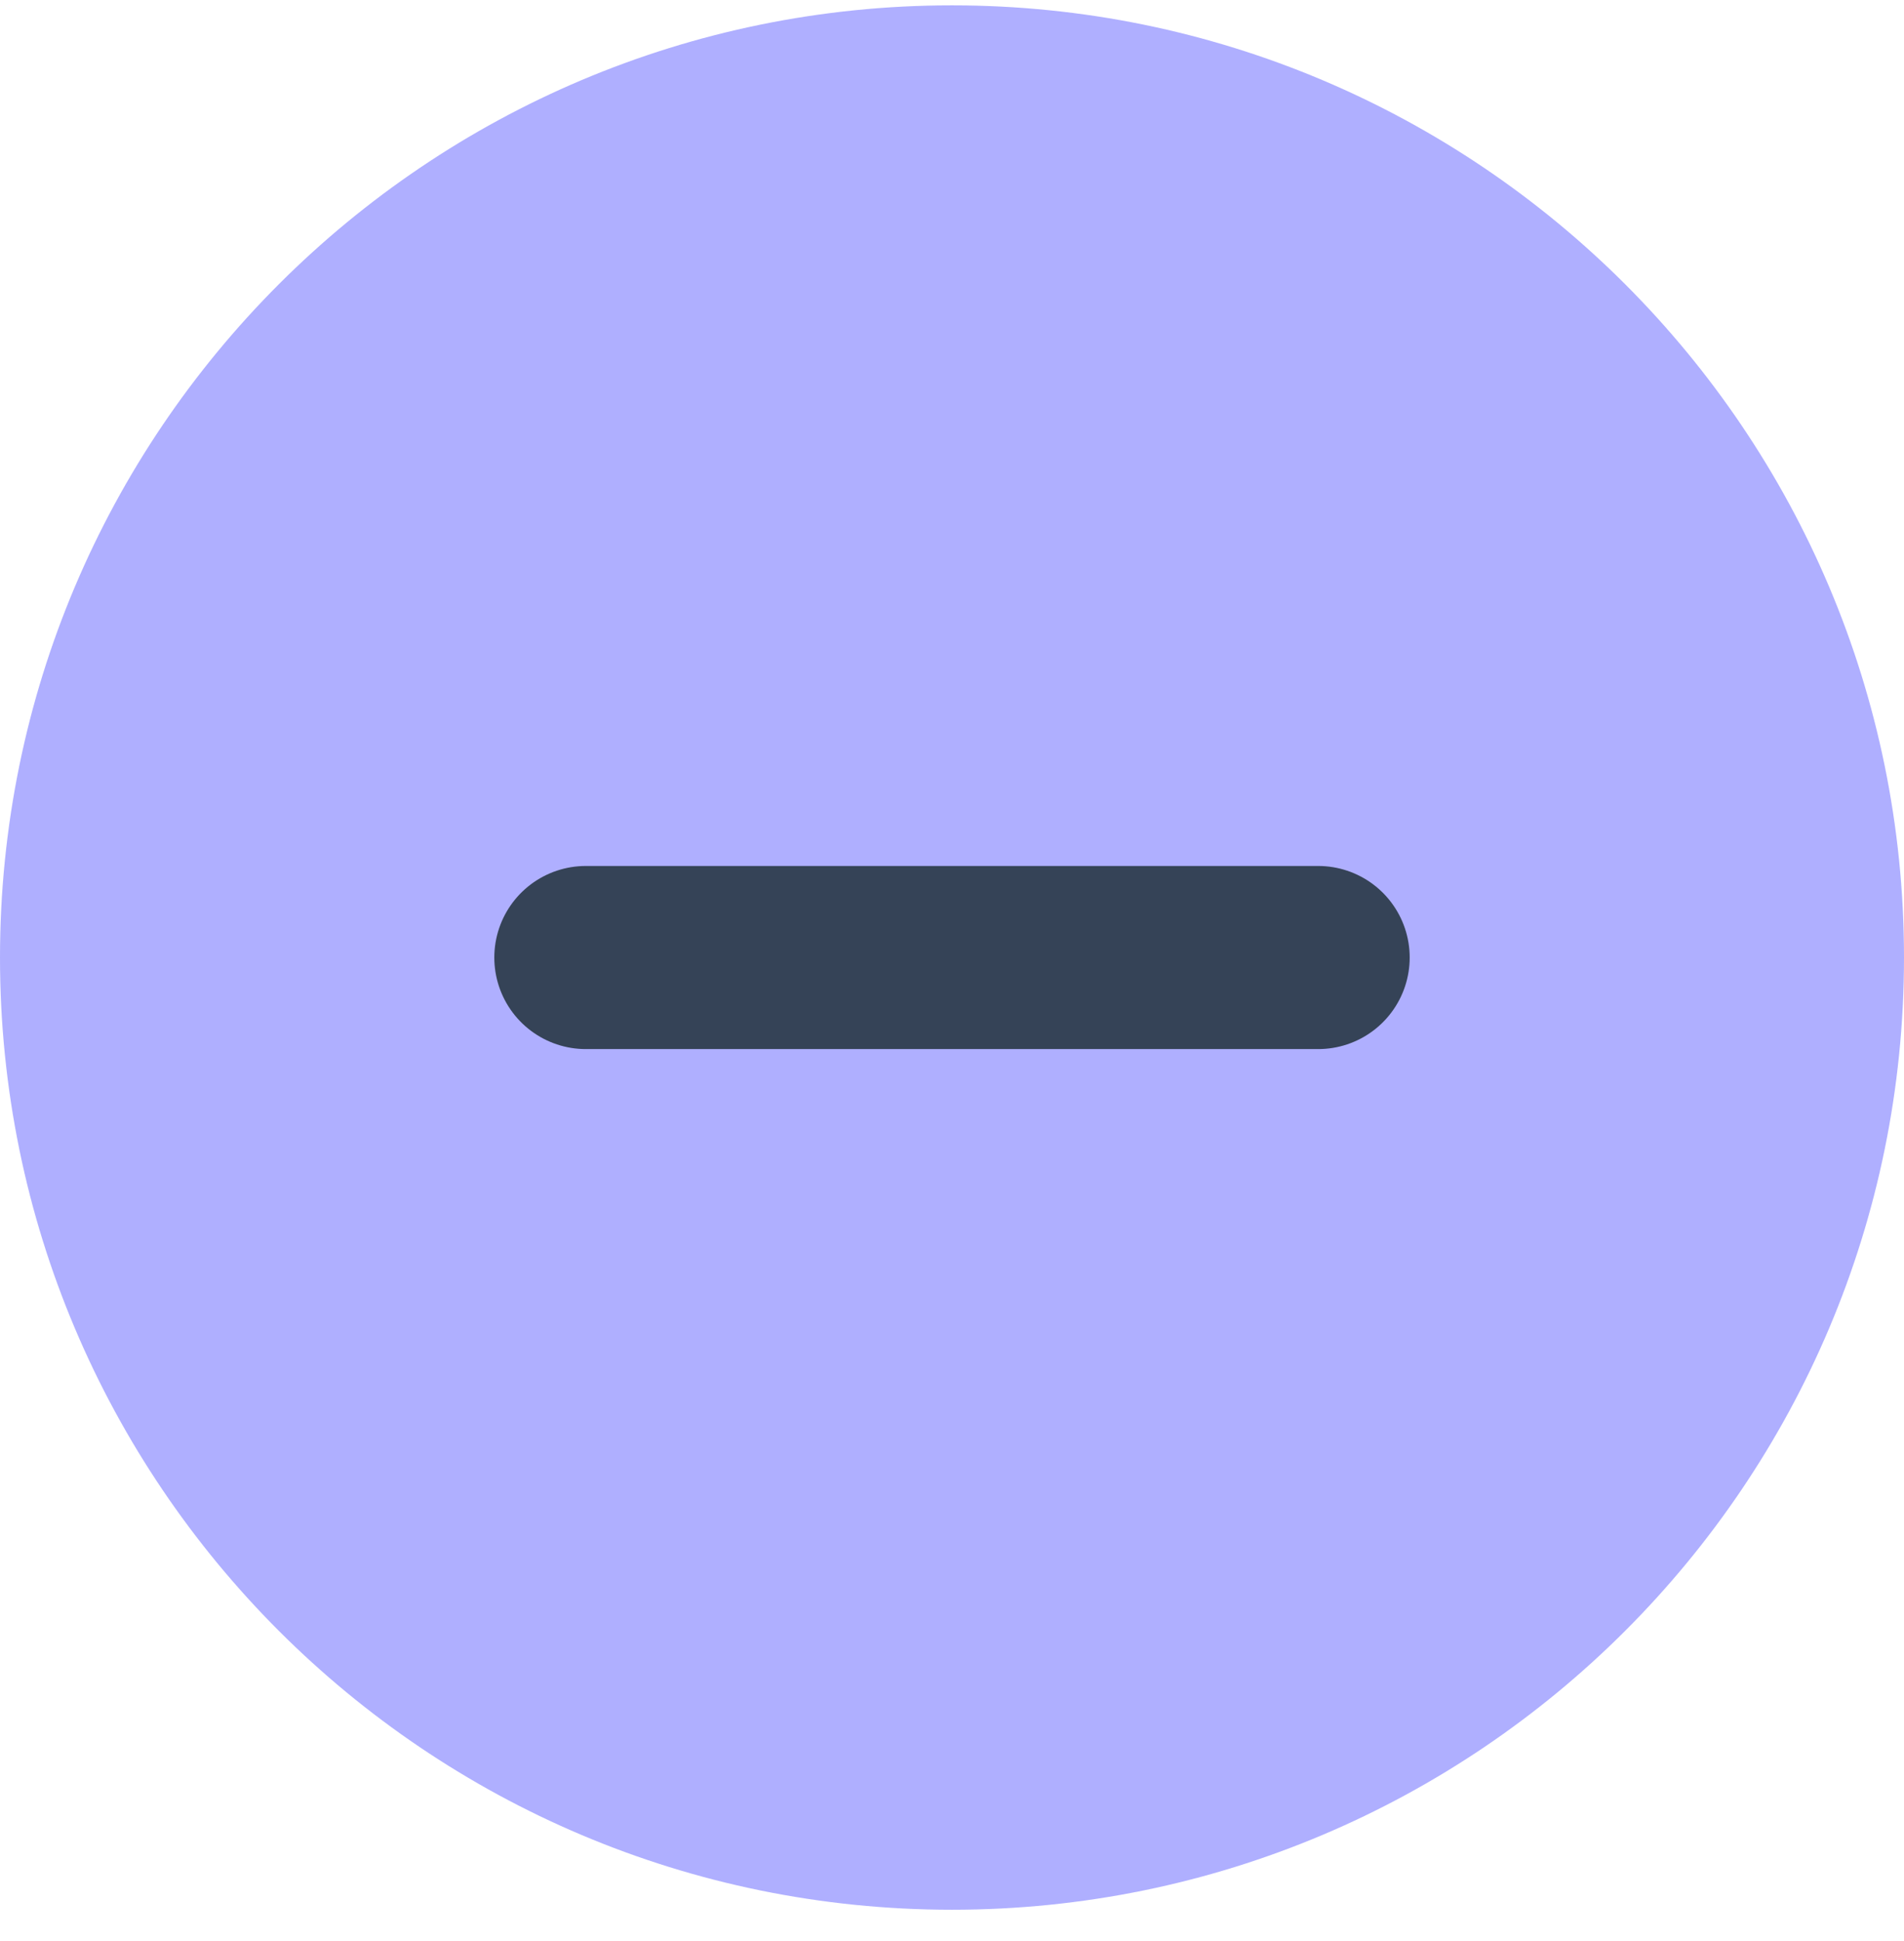 <svg width="52" height="53" viewBox="0 0 52 53" fill="none" xmlns="http://www.w3.org/2000/svg">
<path d="M26 52.145C11.641 52.145 0 40.505 0 26.145C0 11.786 11.641 0.146 26 0.146C40.359 0.146 52 11.786 52 26.145C52 40.505 40.359 52.145 26 52.145Z" fill="#AFAFFF"/>
<path opacity="0.9" d="M16 26.145L36 26.145" stroke="#283845" stroke-width="5" stroke-linecap="round"/>
</svg>
